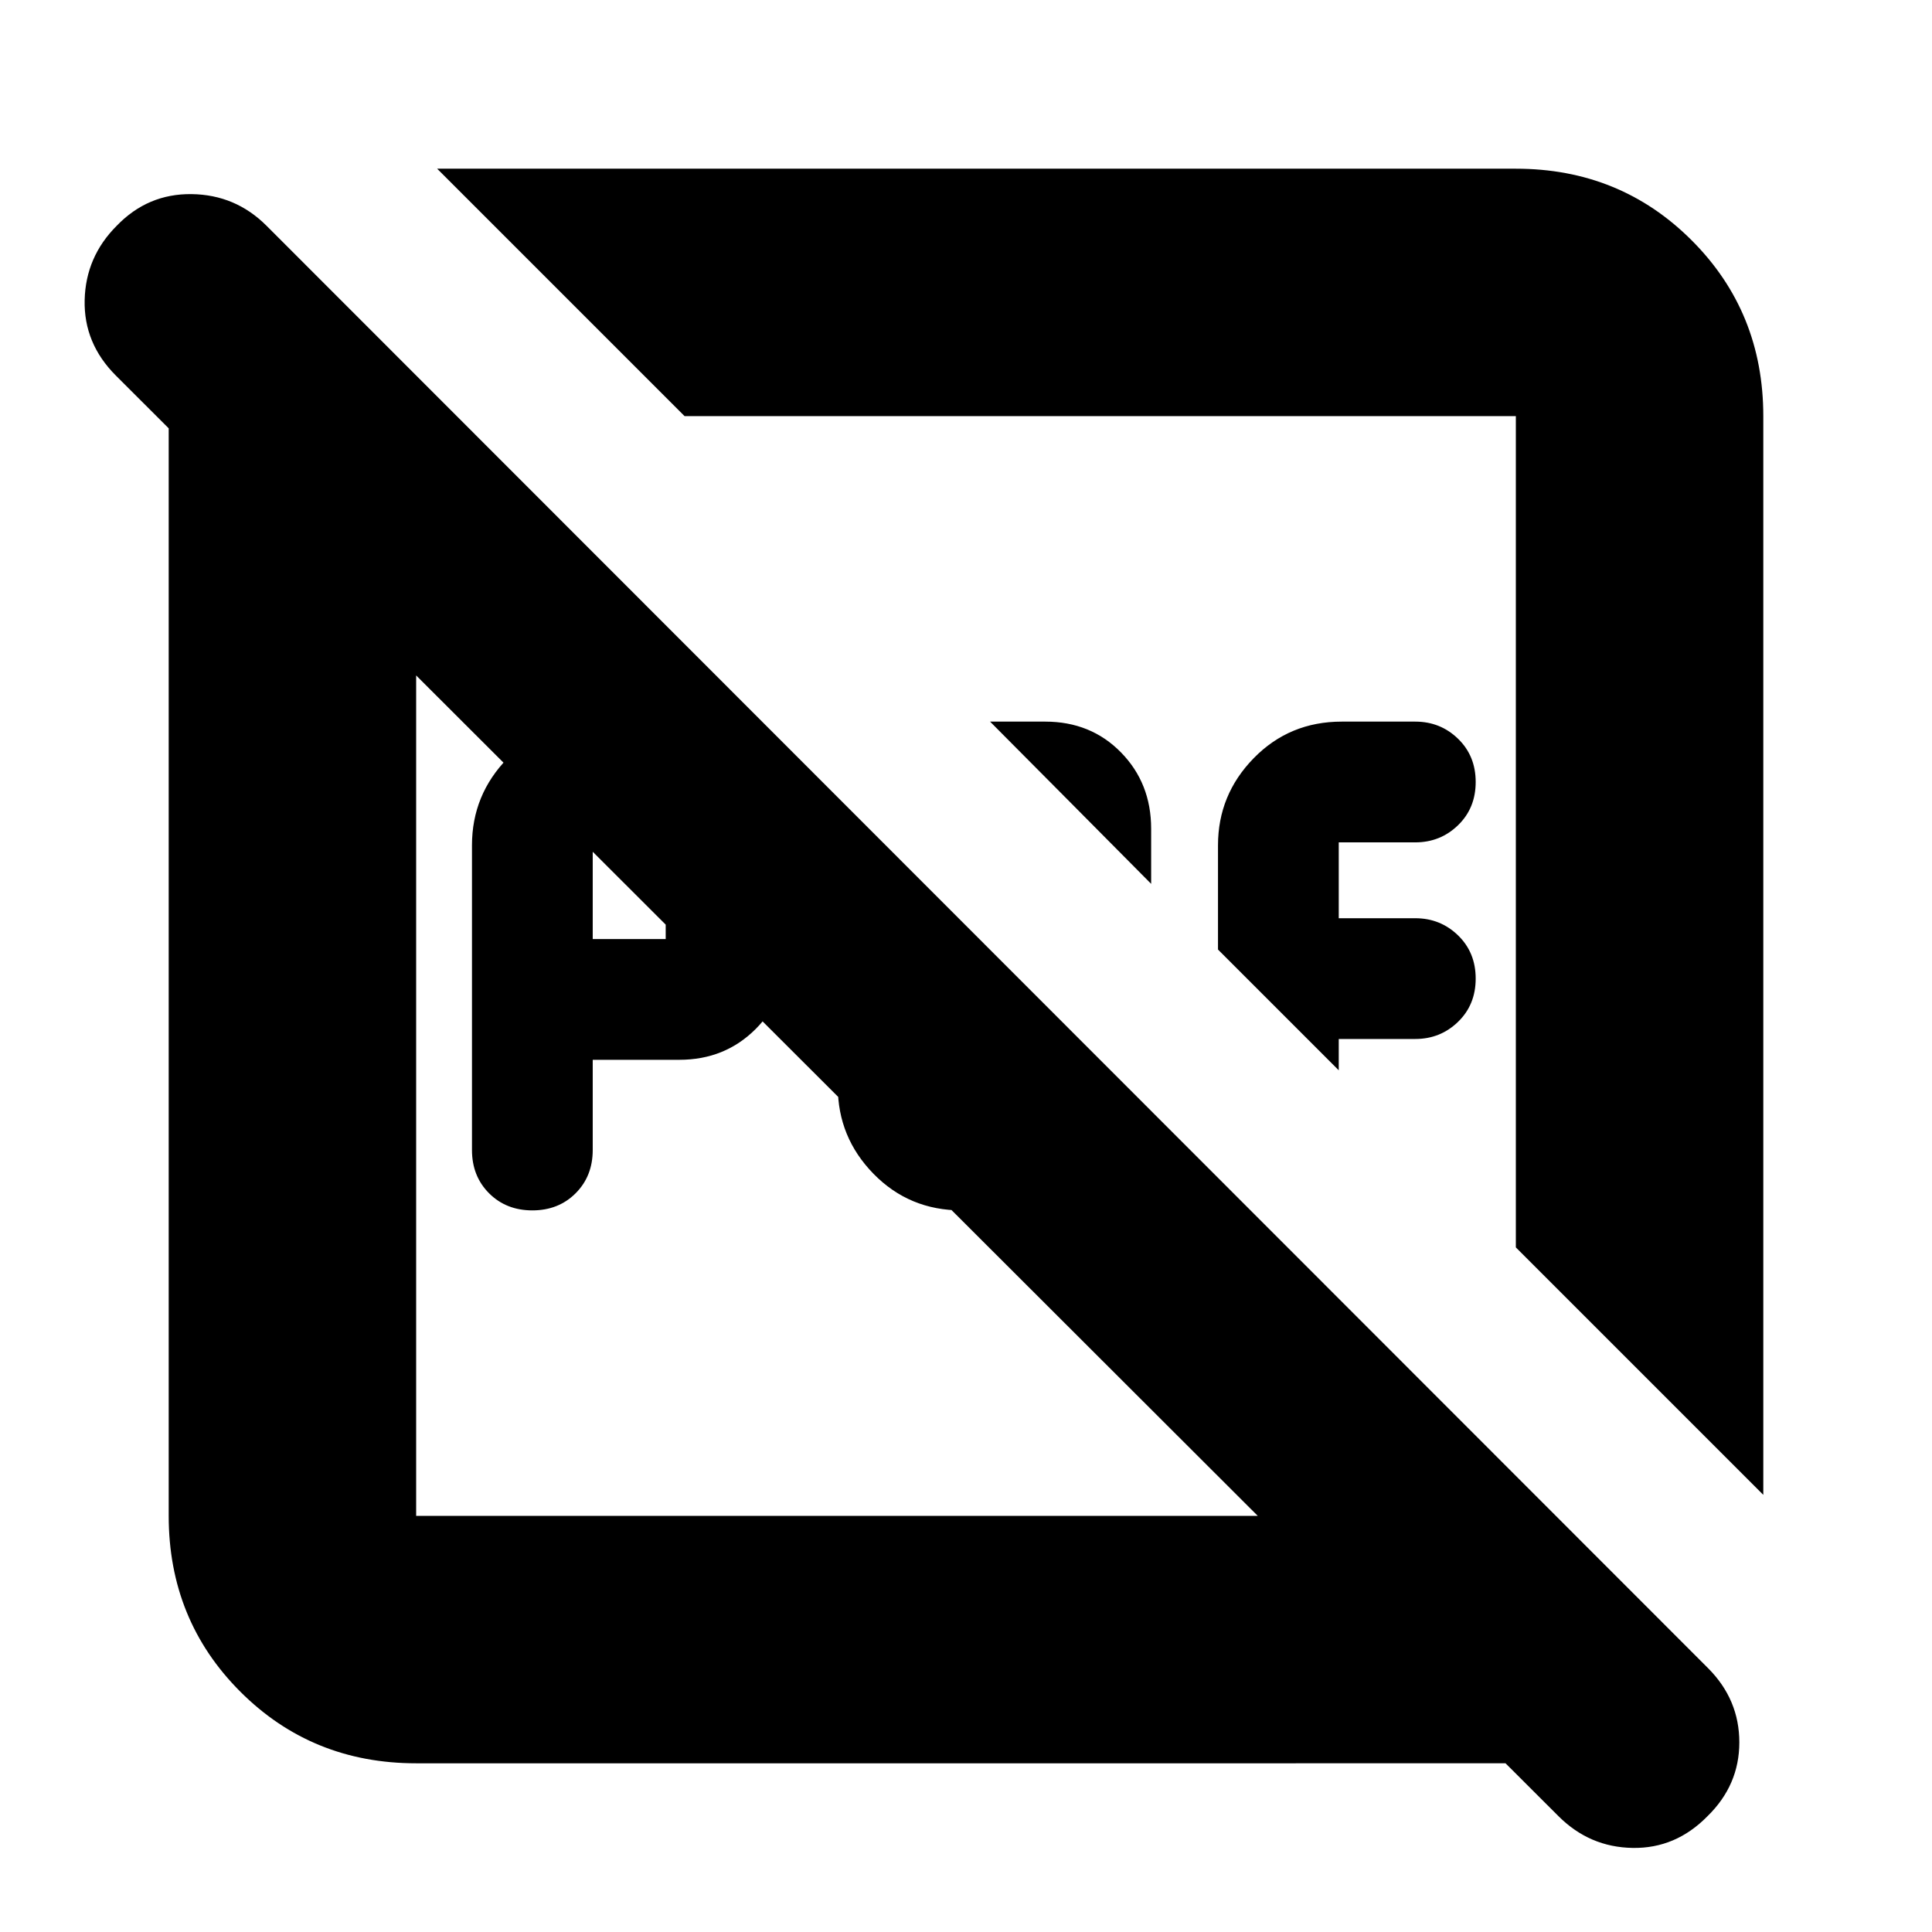 <svg xmlns="http://www.w3.org/2000/svg" height="24" viewBox="0 96 960 960" width="24"><path d="M294.522 562.609h36.261v-48.044h-36.261v48.044Zm-60 104.826V516.044q0-25.165 17.761-43.322 17.761-18.157 43.718-18.157h41.565q22.617 0 37.917 15.3t15.3 37.917v61.609q0 22.618-15.3 37.918t-37.917 15.3h-43.044v44.826q0 13-8.5 21.5t-21.5 8.5q-13 0-21.5-8.5t-8.5-21.5Zm243.261 30q-25.957 0-43.718-18.157-17.761-18.157-17.761-43.322V492.478l60 60v84.957H512v-48.696l60.696 60.131q-2.739 20.434-17.609 34.5-14.869 14.065-35.739 14.065h-41.565ZM572 535.174l-40.002-40.321-40.041-40.288h27.391q22.674 0 37.663 15.3Q572 485.165 572 507.782v27.392Zm93.217 92.652-60-60v-51.782q0-25.165 17.761-43.322 17.761-18.157 43.718-18.157h36.564q12.435 0 21.218 8.5 8.782 8.5 8.782 21.5t-8.782 21.5q-8.783 8.5-21.218 8.5h-38.043v37.696h38.043q12.435 0 21.218 8.5 8.782 8.5 8.782 21.5t-8.782 21.5q-8.783 8.5-21.218 8.5h-38.043v15.565Zm210.957 210.957L753.217 715.826V302.783H340.174L217.217 179.826h536q51.783 0 87.37 35.587t35.587 87.37v536ZM206.783 972.174q-51.783 0-87.37-35.587t-35.587-87.37V302.783q0-27.996 11.695-53.368 11.696-25.372 34.522-42.198l76.74 75.74v566.26h546.434l86.435 87.435q-17.045 16.989-39.513 26.256-22.468 9.266-46.922 9.266H206.783Zm567.608 26.261L57.565 282.609q-16-16-15.5-37.5T58 208.174q15.435-16 37.217-15.718 21.783.283 37.218 15.718L848.826 925q15.435 15.538 15.435 36.769 0 21.231-15.798 36.666-15.798 16.145-37.218 15.785-21.419-.35-36.854-15.785ZM415.696 640.304Zm131-131Z"/></svg>